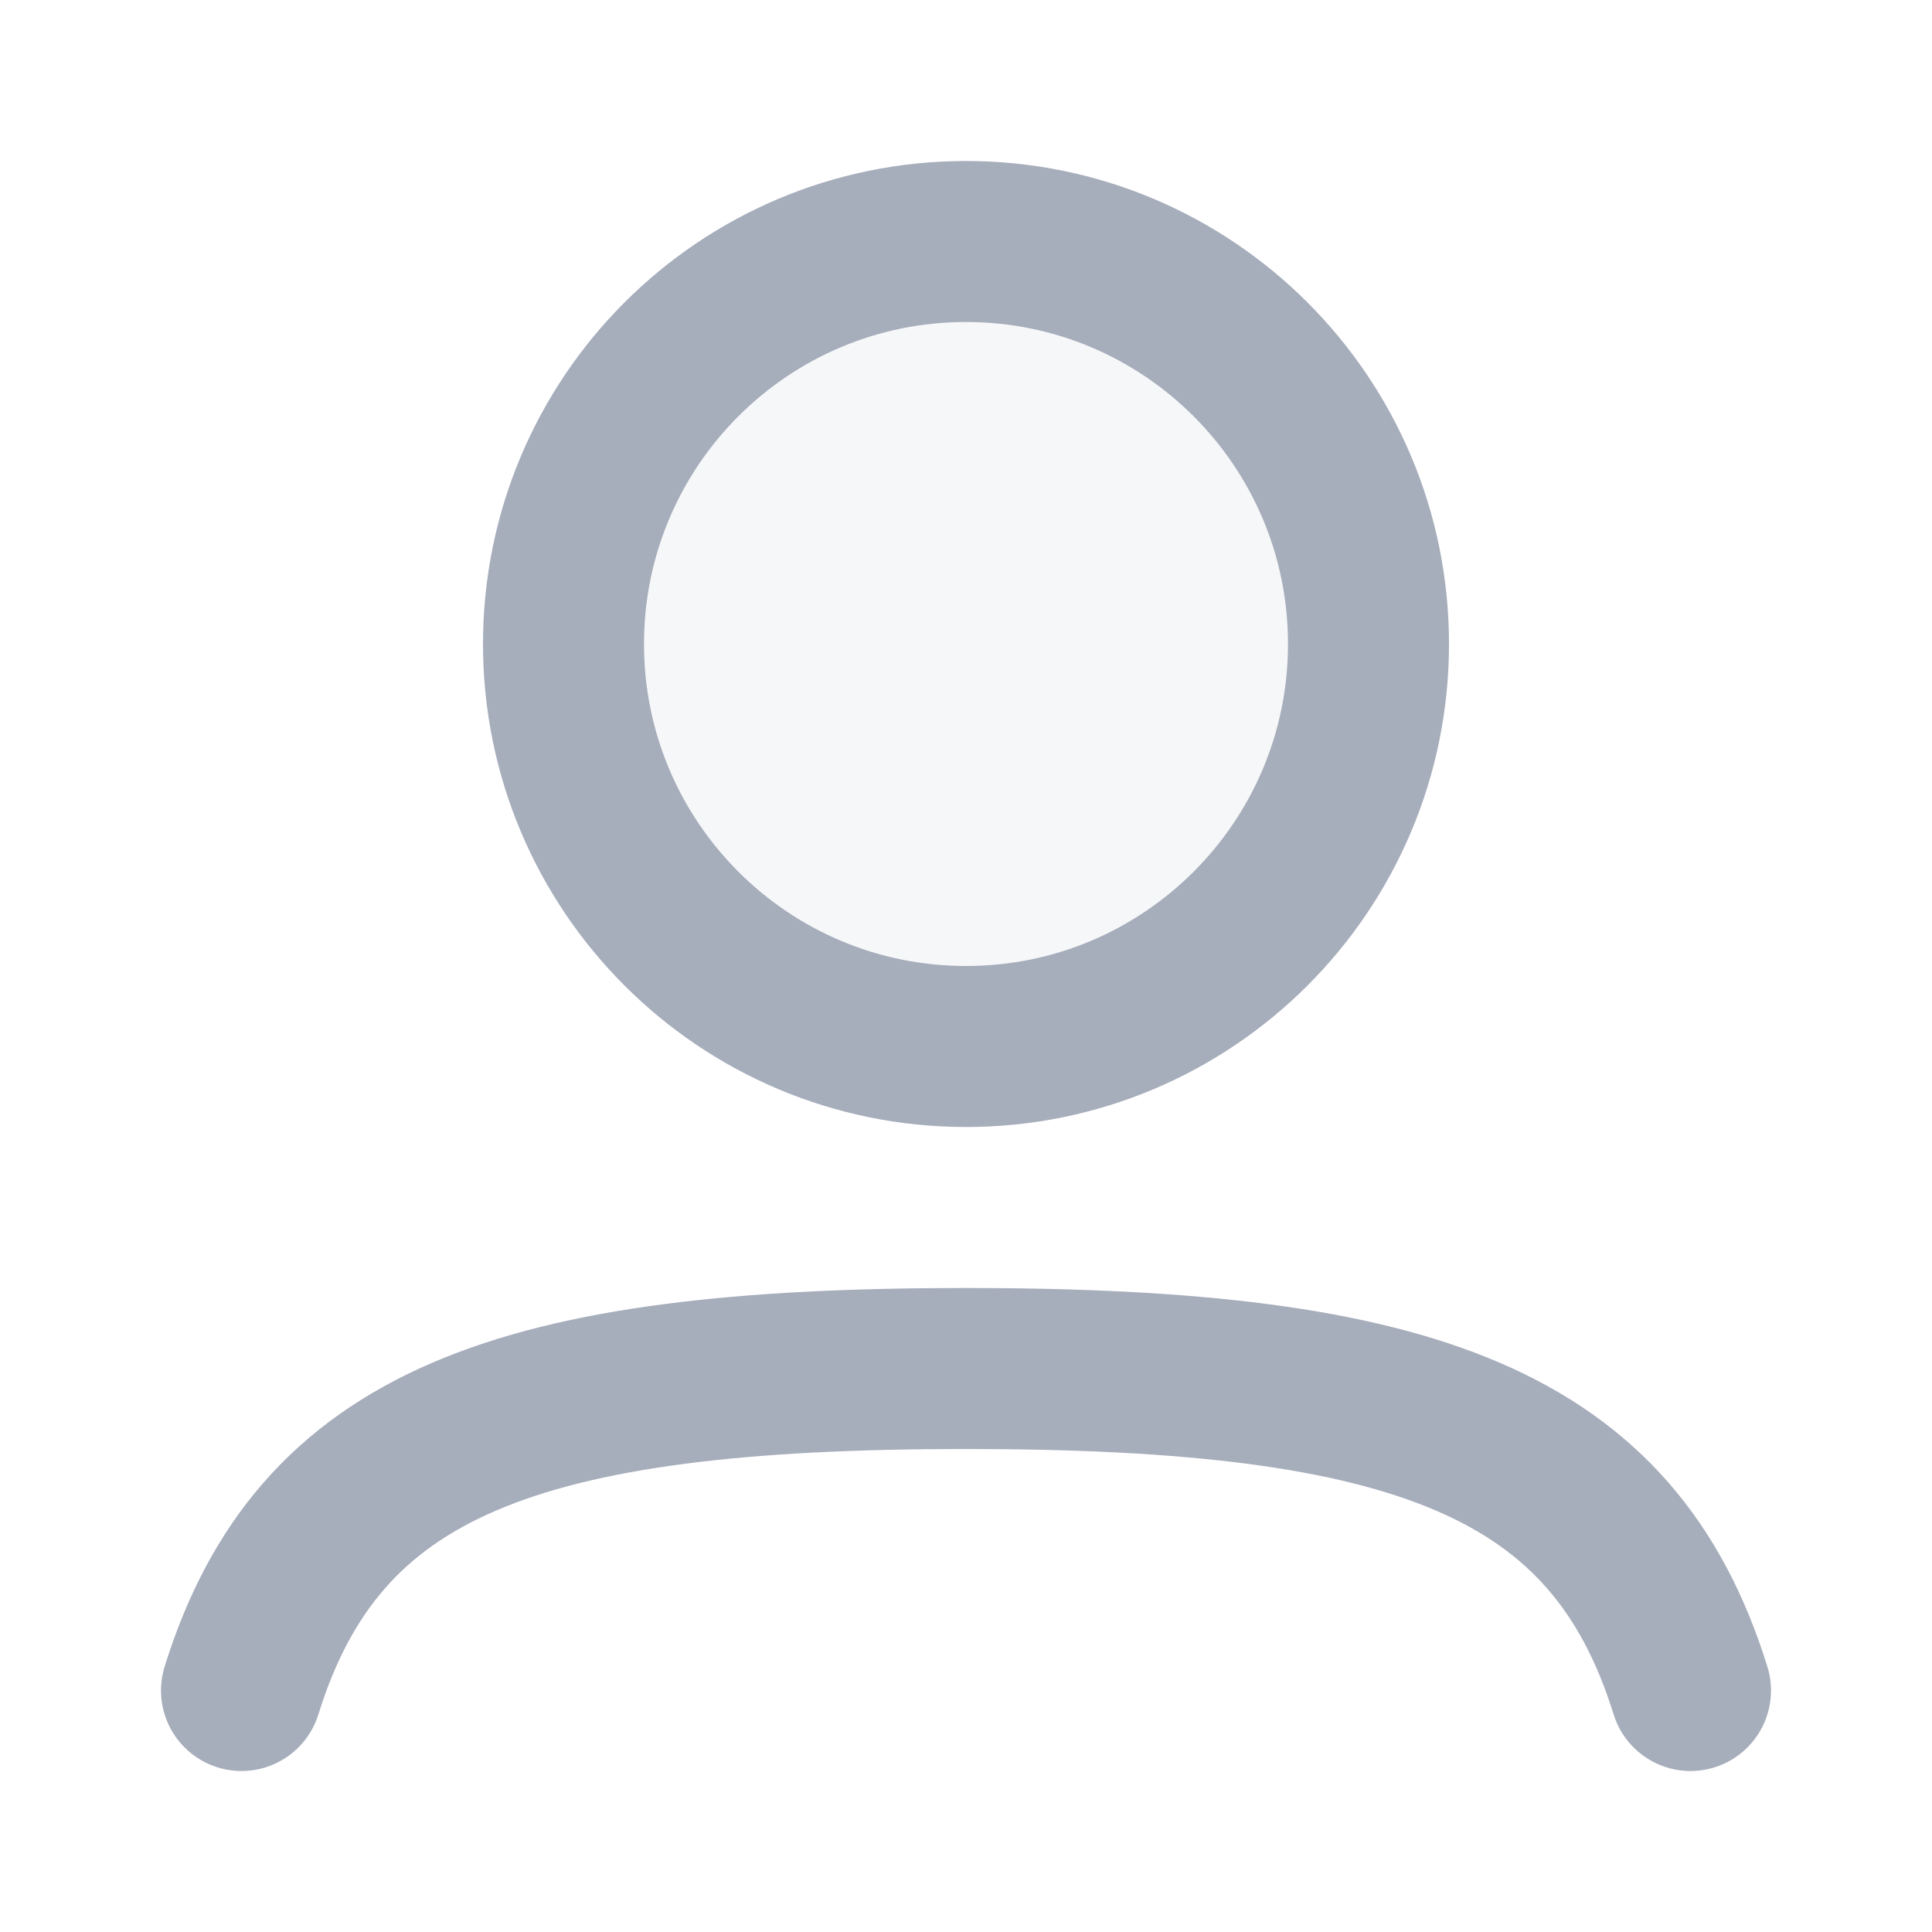 <?xml version="1.0" encoding="UTF-8"?>
<svg width="48px" height="48px" fill="none" viewBox="0 0 24 24" xmlns="http://www.w3.org/2000/svg">
  <path d="m17 8c0 2.761-2.239 5-5 5-2.761 0-5-2.239-5-5 0-2.761 2.239-5 5-5 2.761 0 5 2.239 5 5z" fill="#a6adbb" opacity=".1"/>
  <path d="m17 8c0 2.761-2.239 5-5 5-2.761 0-5-2.239-5-5 0-2.761 2.239-5 5-5 2.761 0 5 2.239 5 5z" stroke="#a6adbb" stroke-width="2"/>
  <path d="m3 21c0.957-3.076 3.42-4 9-4 5.58 0 8.043 0.924 9 4" stroke="#a6adbb" stroke-linecap="round" stroke-width="2"/>
</svg>